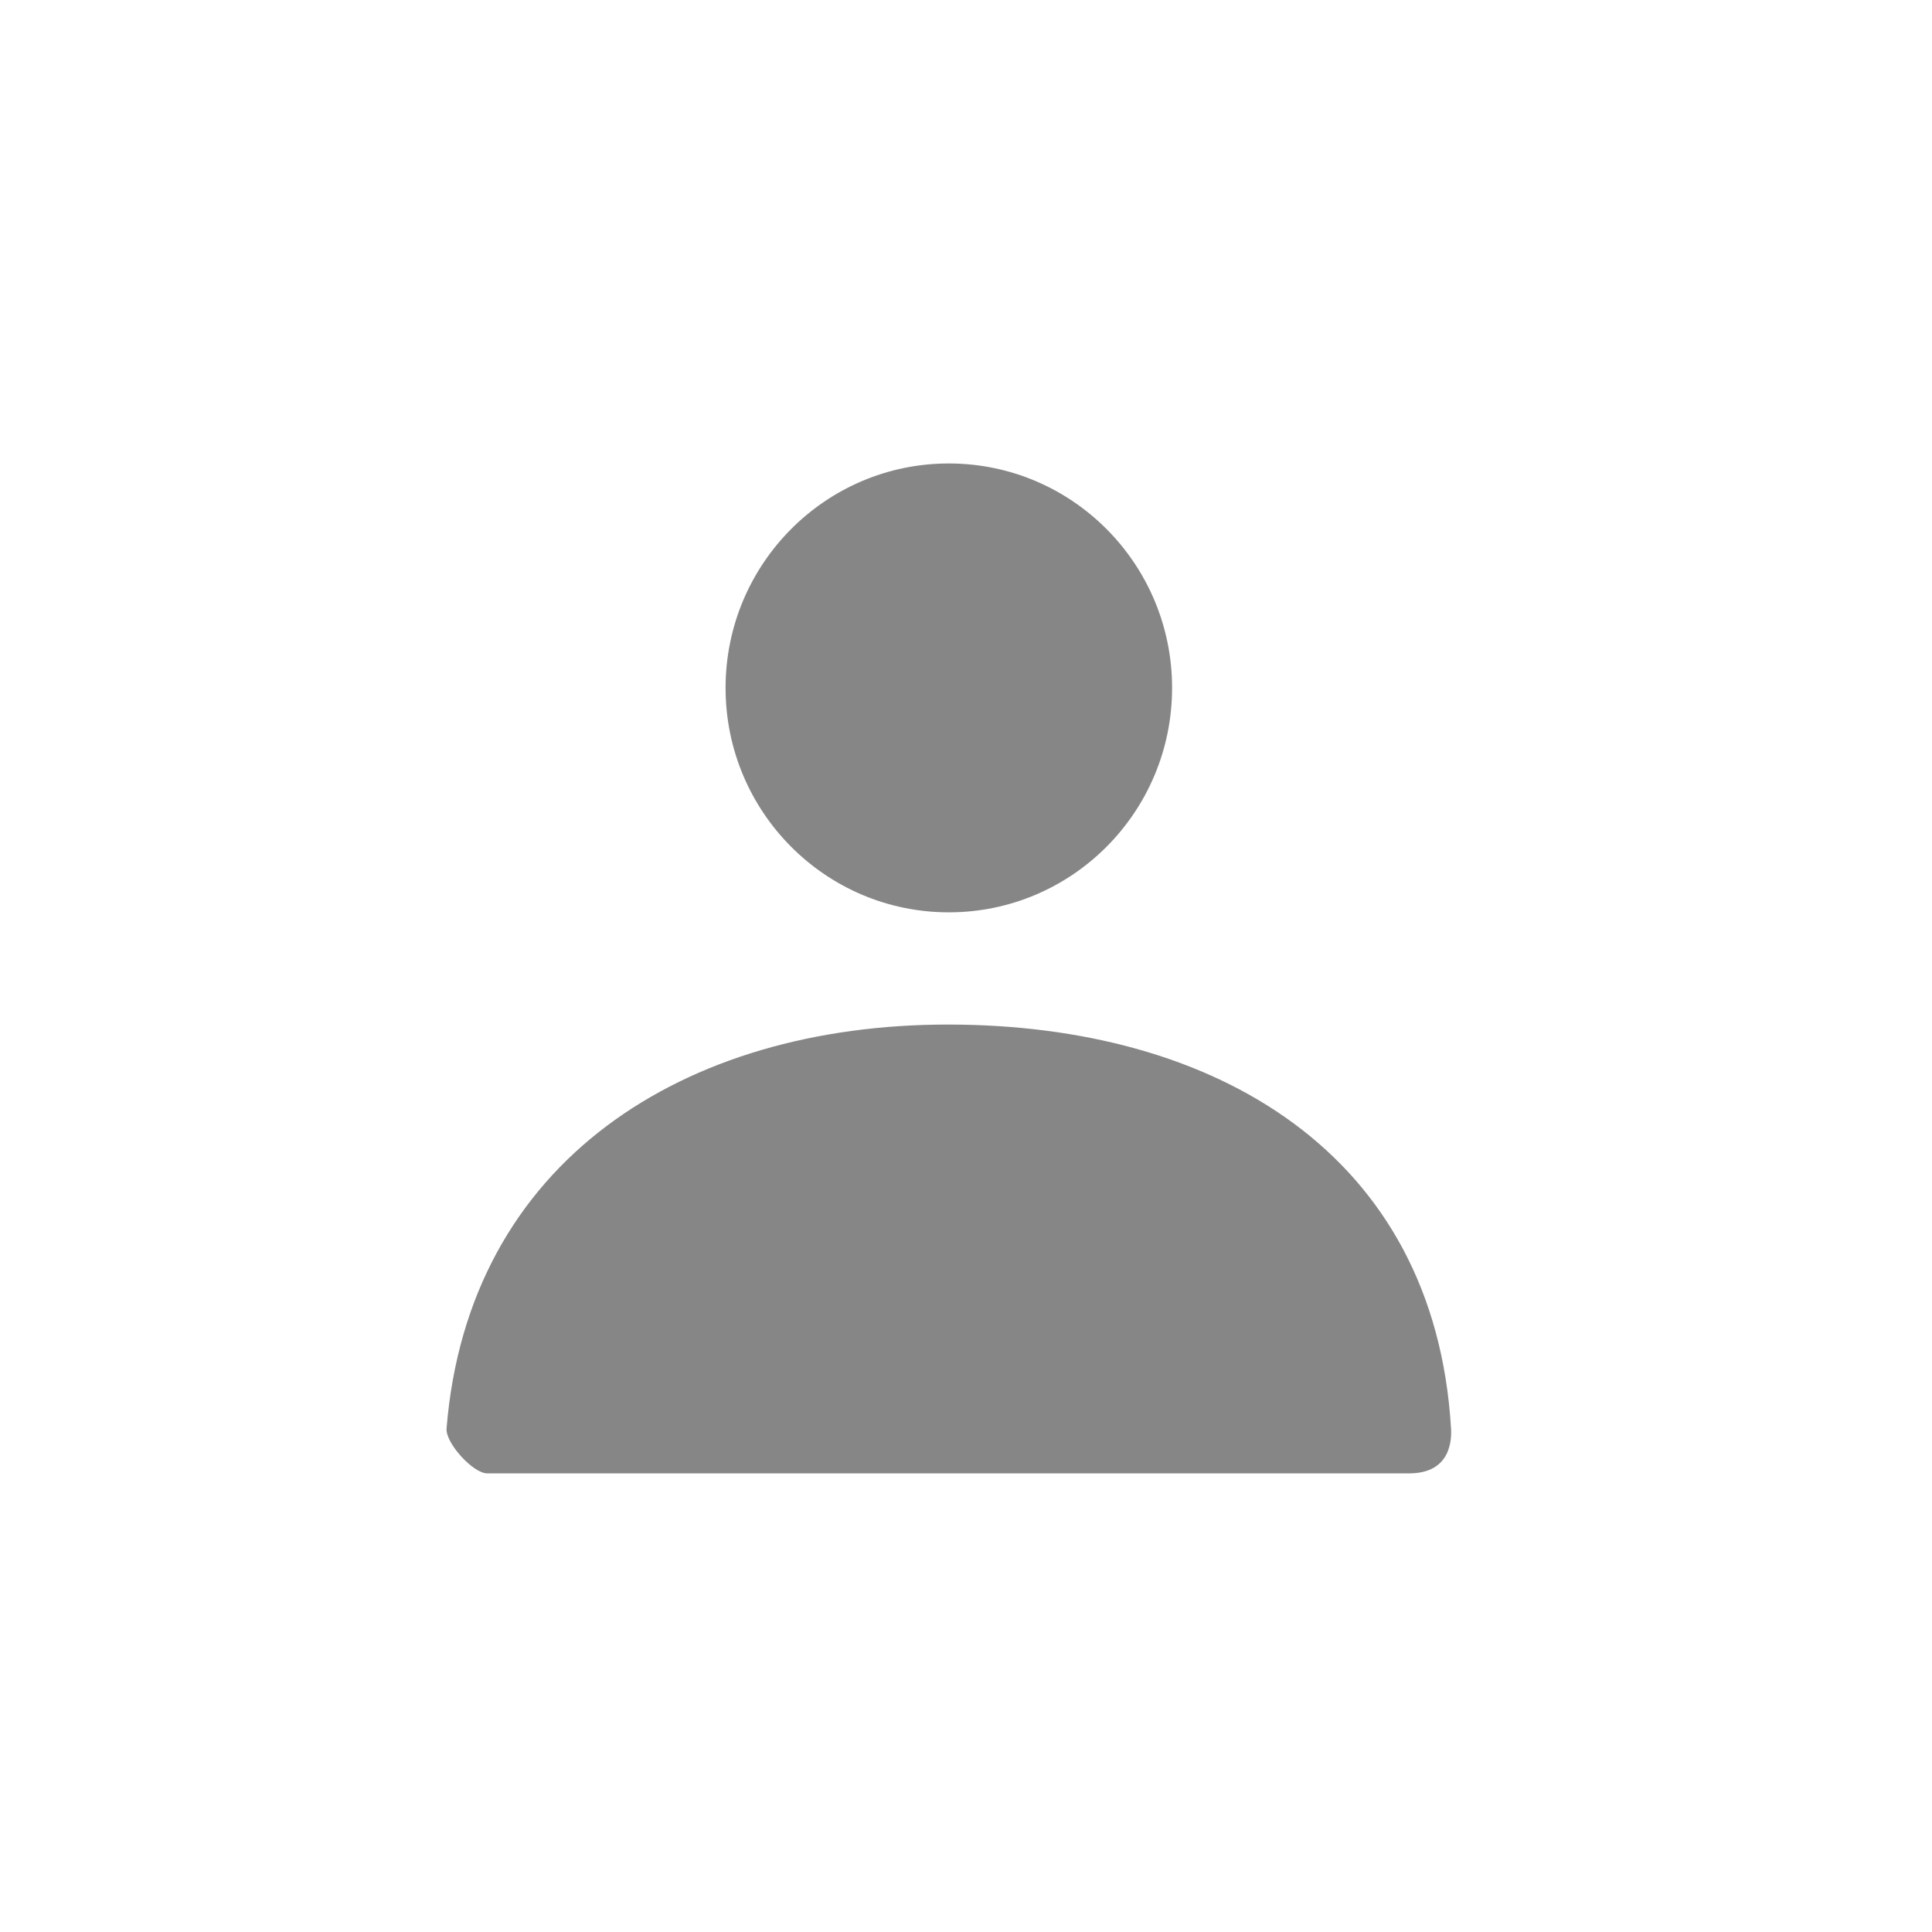 <svg width="36" height="36" viewBox="0 0 36 36" fill="none" xmlns="http://www.w3.org/2000/svg">
<path fill-rule="evenodd" clip-rule="evenodd" d="M13.52 12.818C13.52 15.128 15.383 17 17.68 17C19.978 17 21.84 15.128 21.84 12.818C21.84 10.509 19.978 8.636 17.68 8.636C15.383 8.636 13.52 10.509 13.52 12.818ZM17.663 19.091C12.752 19.091 8.724 21.628 8.321 26.617C8.299 26.889 8.816 27.454 9.077 27.454H26.257C27.038 27.454 27.05 26.823 27.038 26.618C26.733 21.488 22.642 19.091 17.663 19.091Z" fill="#868686"/>
</svg>

